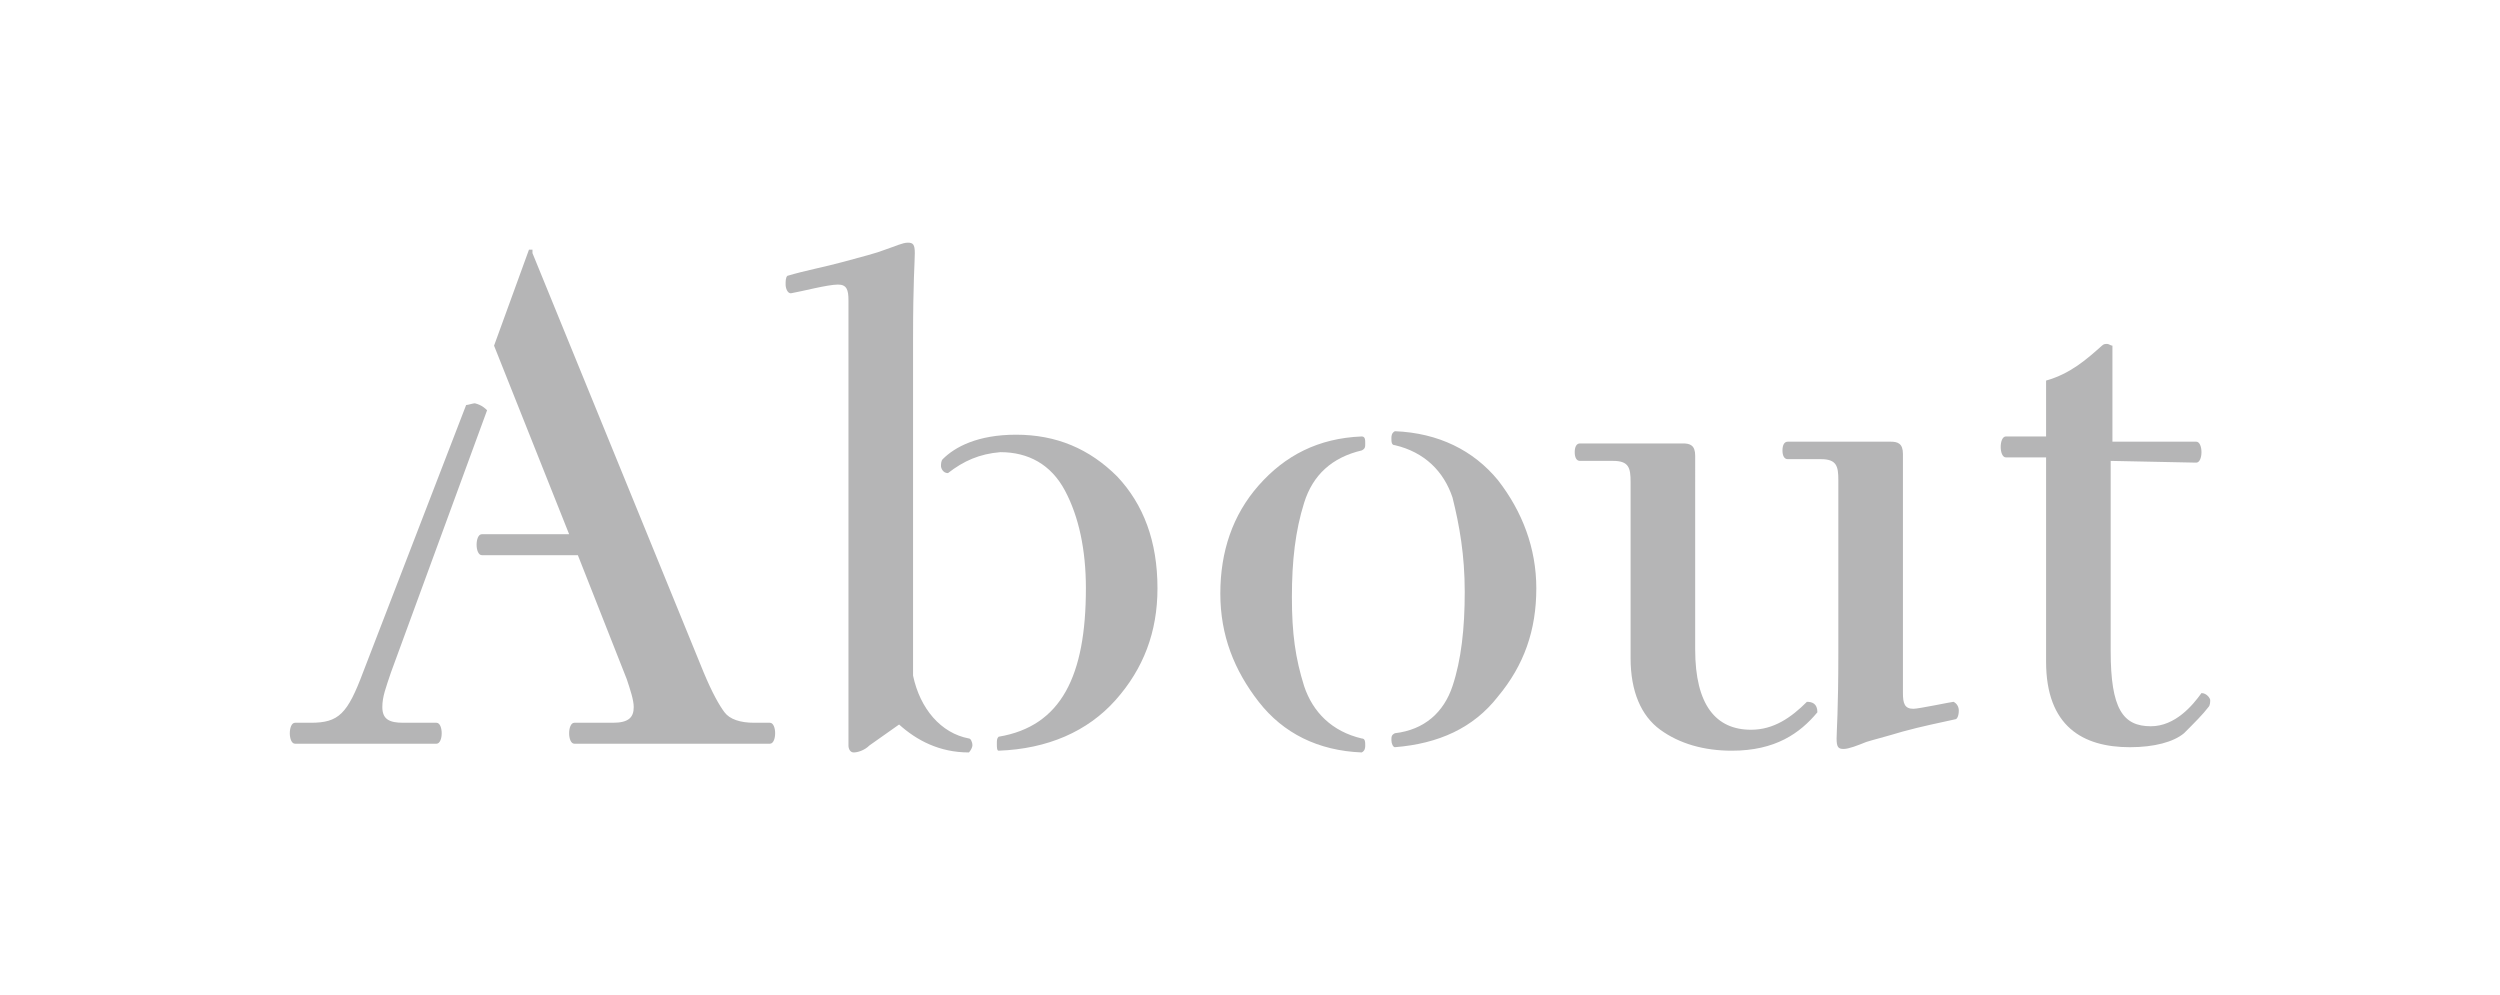 <?xml version="1.0" encoding="utf-8"?>
<!-- Generator: Adobe Illustrator 19.0.0, SVG Export Plug-In . SVG Version: 6.00 Build 0)  -->
<svg version="1.1" id="圖層_1" xmlns="http://www.w3.org/2000/svg" xmlns:xlink="http://www.w3.org/1999/xlink" x="0px" y="0px"
	 viewBox="-155 453 143.2 57" style="enable-background:new -155 453 143.2 57;" xml:space="preserve">
<style type="text/css">
	.st0{fill:#B5B5B6;}
</style>
<g id="XMLID_44_">
</g>
<g id="XMLID_83_">
</g>
<g id="XMLID_84_">
</g>
<g id="XMLID_85_">
</g>
<g id="XMLID_86_">
</g>
<g id="XMLID_87_">
</g>
<g id="XMLID_88_">
</g>
<g id="XMLID_89_">
</g>
<g id="XMLID_90_">
</g>
<g id="XMLID_91_">
</g>
<g id="XMLID_92_">
</g>
<g id="XMLID_93_">
</g>
<g id="XMLID_94_">
</g>
<g id="XMLID_95_">
</g>
<g id="XMLID_96_">
</g>
<g>
	<path class="st0" d="M-127.1,476.5l-5.5,15c-0.3,0.9-0.5,1.4-0.5,2c0,0.7,0.4,0.9,1.2,0.9h1.9c0.2,0,0.3,0.3,0.3,0.6
		s-0.1,0.6-0.3,0.6h-8.1c-0.2,0-0.3-0.3-0.3-0.6c0-0.3,0.1-0.6,0.3-0.6h0.9c1.6,0,2.1-0.5,3-2.9l5.9-15.3c0.1,0,0.4-0.1,0.5-0.1
		C-127.4,476.2-127.2,476.4-127.1,476.5z M-124.5,467.5l9.8,24c0.5,1.2,0.9,1.9,1.2,2.3c0.3,0.4,0.9,0.6,1.7,0.6h0.9
		c0.2,0,0.3,0.3,0.3,0.6s-0.1,0.6-0.3,0.6h-11.2c-0.2,0-0.3-0.3-0.3-0.6c0-0.3,0.1-0.6,0.3-0.6h2.2c0.9,0,1.2-0.3,1.2-0.9
		c0-0.4-0.2-1-0.4-1.6l-2.8-7.1h-5.5c-0.2,0-0.3-0.3-0.3-0.6c0-0.3,0.1-0.6,0.3-0.6h5l-4.3-10.8l2-5.5h0.2V467.5z"/>
	<path class="st0" d="M-102.7,491.7c0.4,1.9,1.6,3.3,3.2,3.6c0.1,0,0.2,0.2,0.2,0.4c0,0.1-0.1,0.3-0.2,0.4c-1.7,0-3-0.7-4-1.6
		l-1.7,1.2c-0.3,0.3-0.7,0.4-0.9,0.4s-0.3-0.2-0.3-0.4v-25.5c0-0.6-0.1-0.9-0.6-0.9c-0.6,0-2.1,0.4-2.7,0.5c-0.2,0-0.3-0.3-0.3-0.5
		s0-0.4,0.1-0.5c1-0.3,2.1-0.5,3.2-0.8c1.1-0.3,1.9-0.5,2.4-0.7c0.6-0.2,1-0.4,1.3-0.4s0.4,0.1,0.4,0.6s-0.1,1.6-0.1,4.9
		L-102.7,491.7L-102.7,491.7z M-100.7,480.1c-0.3,0-0.4-0.3-0.4-0.4c0-0.1,0-0.3,0.1-0.4c0.7-0.7,2-1.4,4.2-1.4
		c2.3,0,4.2,0.8,5.8,2.4c1.5,1.6,2.3,3.7,2.3,6.4c0,2.5-0.8,4.6-2.4,6.4c-1.6,1.8-3.9,2.8-6.7,2.9c-0.1,0-0.1-0.2-0.1-0.4
		s0-0.3,0.1-0.4c3.6-0.6,5-3.5,5-8.5c0-2.2-0.4-4.1-1.2-5.6s-2.1-2.2-3.7-2.2C-98.9,479-99.8,479.4-100.7,480.1z"/>
	<path class="st0" d="M-80.3,492.3c0.5,1.5,1.6,2.6,3.3,3c0.2,0,0.2,0.2,0.2,0.4c0,0.1,0,0.3-0.2,0.4c-2.5-0.1-4.5-1.1-5.9-2.9
		s-2.2-3.8-2.2-6.2s0.7-4.5,2.2-6.2s3.4-2.7,5.9-2.8c0.2,0,0.2,0.2,0.2,0.4c0,0.2,0,0.3-0.2,0.4c-1.7,0.4-2.8,1.4-3.3,3
		c-0.5,1.6-0.7,3.3-0.7,5.4C-81,489.3-80.8,490.7-80.3,492.3z M-71.8,492.3c0.5-1.5,0.7-3.3,0.7-5.4c0-2.1-0.3-3.8-0.7-5.4
		c-0.5-1.5-1.6-2.6-3.3-3c-0.2,0-0.2-0.2-0.2-0.4c0-0.1,0-0.3,0.2-0.4c2.5,0.1,4.5,1.1,5.9,2.8c1.4,1.8,2.2,3.9,2.2,6.2
		c0,2.4-0.7,4.4-2.2,6.2c-1.4,1.8-3.4,2.7-5.9,2.9c-0.1,0-0.2-0.2-0.2-0.4s0-0.3,0.2-0.4C-73.4,494.8-72.3,493.8-71.8,492.3z"/>
	<path class="st0" d="M-57.9,490.2c0,3.2,1.2,4.6,3.2,4.6c1.3,0,2.3-0.7,3.2-1.6c0.3,0,0.6,0.1,0.6,0.6c-1,1.2-2.4,2.2-4.9,2.2
		c-1.6,0-3-0.4-4.1-1.2c-1.1-0.8-1.7-2.2-1.7-4.1v-10.1c0-0.8-0.1-1.2-1-1.2h-1.9c-0.2,0-0.3-0.2-0.3-0.5s0.1-0.5,0.3-0.5h5.9
		c0.4,0,0.7,0.1,0.7,0.7V490.2z M-42.8,493.7c0,0.3-0.1,0.5-0.2,0.5c-0.9,0.2-1.9,0.4-3,0.7c-1,0.3-1.8,0.5-2.1,0.6
		c-0.5,0.2-1,0.4-1.3,0.4s-0.4-0.1-0.4-0.6c0-0.4,0.1-1.6,0.1-4.9v-9.9c0-0.8-0.1-1.2-1-1.2h-1.9c-0.2,0-0.3-0.2-0.3-0.5
		s0.1-0.5,0.3-0.5h5.9c0.4,0,0.7,0.1,0.7,0.7v13.7c0,0.6,0.1,0.9,0.6,0.9c0.3,0,2.2-0.4,2.3-0.4C-42.9,493.3-42.8,493.5-42.8,493.7z
		"/>
	<path class="st0" d="M-34.1,479.4v10.9c0,3.3,0.7,4.3,2.3,4.3c1.4,0,2.4-1.2,2.9-1.9c0.3,0,0.5,0.3,0.5,0.4c0,0.1,0,0.3-0.1,0.4
		c-0.3,0.4-0.8,0.9-1.4,1.5c-0.6,0.5-1.7,0.8-3.1,0.8c-2.7,0-4.8-1.2-4.8-4.9v-11.7h-2.3c-0.2,0-0.3-0.3-0.3-0.6s0.1-0.6,0.3-0.6
		h2.3v-3.2c1.4-0.4,2.3-1.2,3.2-2c0.1-0.1,0.2-0.1,0.3-0.1c0.1,0,0.2,0.1,0.3,0.1v5.5h4.8c0.2,0,0.3,0.3,0.3,0.6
		c0,0.3-0.1,0.6-0.3,0.6L-34.1,479.4L-34.1,479.4z"/>
</g>
</svg>
